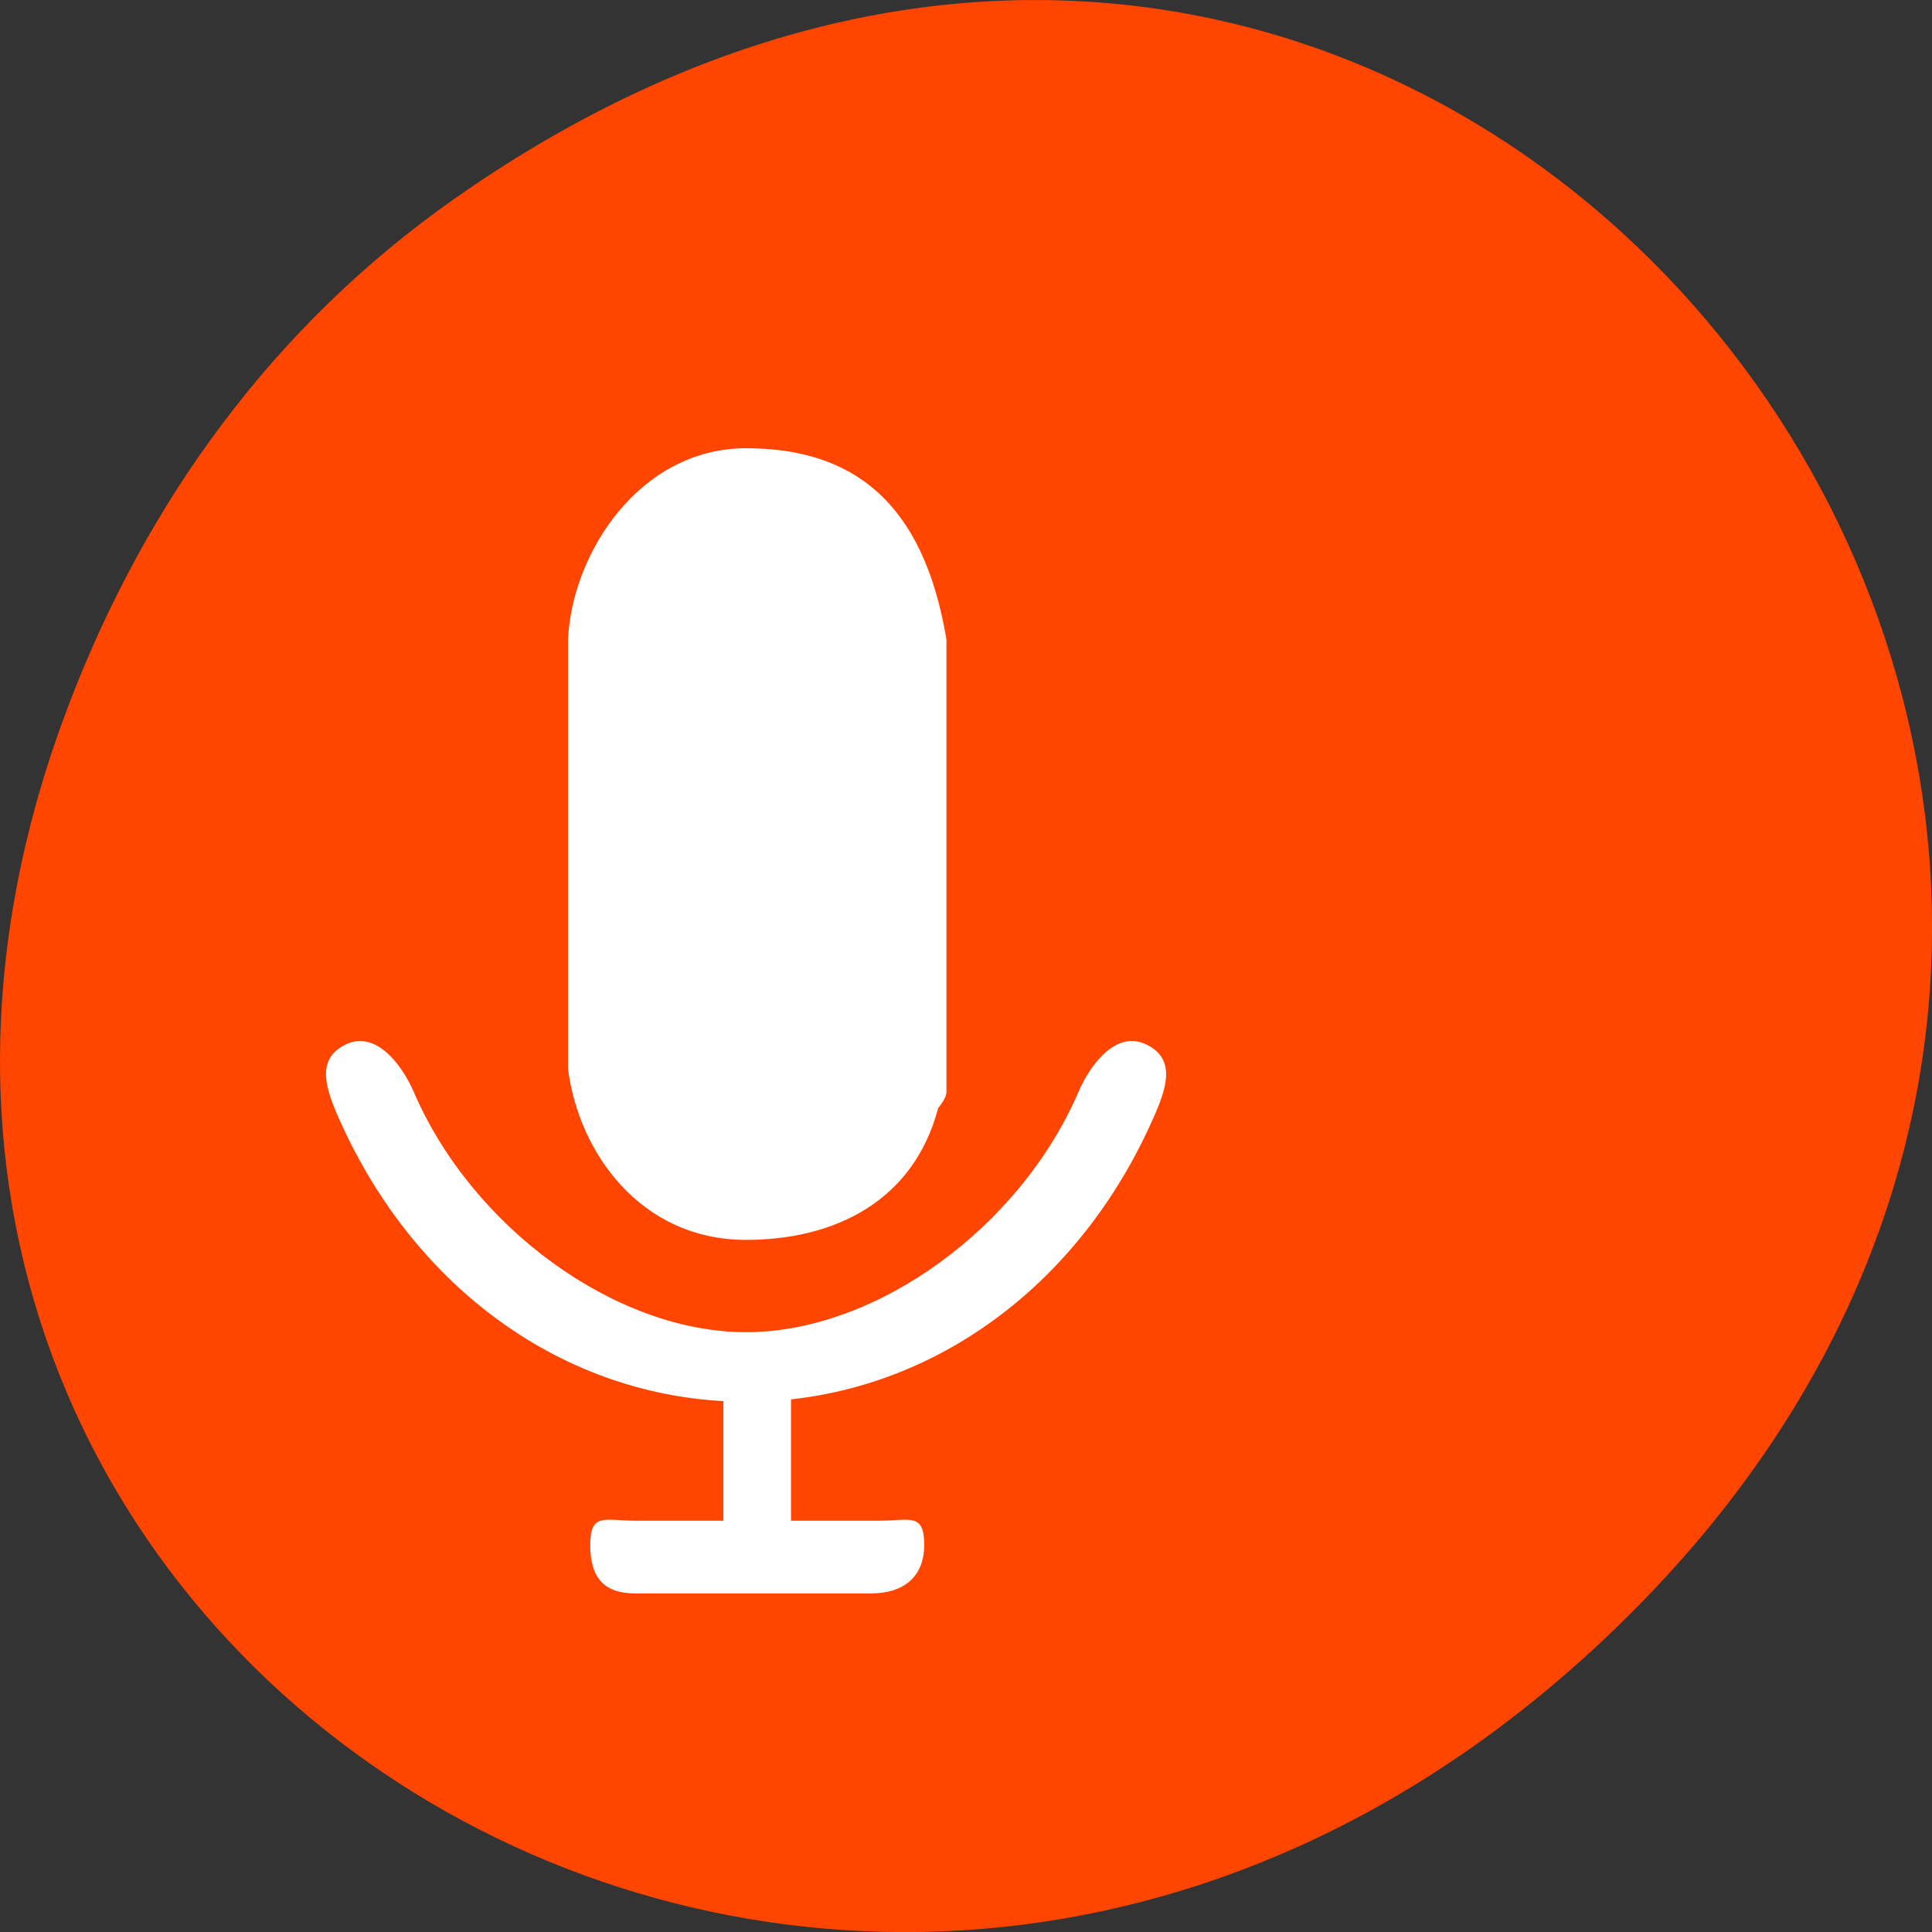 
<svg xmlns="http://www.w3.org/2000/svg" xmlns:xlink="http://www.w3.org/1999/xlink" width="48px" height="48px" viewBox="0 0 48 48" version="1.1">
<rect x="0" y="0" width="48" height="48" fill="#333333" stroke="none"/>
<g id="surface1">
<path style=" stroke:none;fill-rule:nonzero;fill:rgb(100%,27.059%,0%);fill-opacity:1;" d="M 11.281 4.945 C 35.832 -12.312 60.707 19.562 40.703 39.895 C 21.855 59.051 -7.426 41.293 1.73 17.453 C 3.637 12.48 6.773 8.113 11.281 4.945 Z M 11.281 4.945 "/>
<path style="fill-rule:nonzero;fill:rgb(100%,100%,100%);fill-opacity:1;stroke-width:1;stroke-linecap:butt;stroke-linejoin:miter;stroke:rgb(100%,100%,100%);stroke-opacity:1;stroke-miterlimit:4;" d="M 876.236 578.938 C 811.819 718.432 685.613 809.237 540.857 823.857 L 540.857 928.746 L 622.657 928.746 C 650.994 928.746 663.41 921.637 663.41 949.133 C 663.41 976.764 643.691 990.043 615.353 990.043 L 397.853 990.043 C 369.515 990.043 357.099 976.764 357.099 949.133 C 357.099 921.637 369.515 928.746 397.853 928.746 L 479.653 928.746 L 479.653 825.332 C 326.424 817.821 191.308 725.004 123.677 578.938 C 112.138 553.721 106.441 531.724 132.442 520.457 C 158.442 509.191 182.106 536.15 193.792 561.233 C 247.546 677.388 379.594 767.255 499.957 767.255 C 620.466 767.255 752.514 677.254 806.268 561.233 C 817.808 536.15 841.471 509.056 867.472 520.457 C 893.473 531.724 887.922 553.856 876.236 578.938 Z M 676.265 574.645 C 653.624 654.586 580.734 687.18 499.957 687.18 C 402.966 687.18 346.144 612.067 336.649 540.845 L 336.649 173.332 C 340.447 98.756 402.966 9.963 499.957 9.963 C 596.948 9.963 662.68 54.762 683.86 173.332 L 683.86 561.233 C 683.714 564.586 680.939 569.146 676.265 574.645 Z M 676.265 574.645 " transform="matrix(0.027,0,0,0.029,5.036,10.862)"/>
</g>
</svg>

